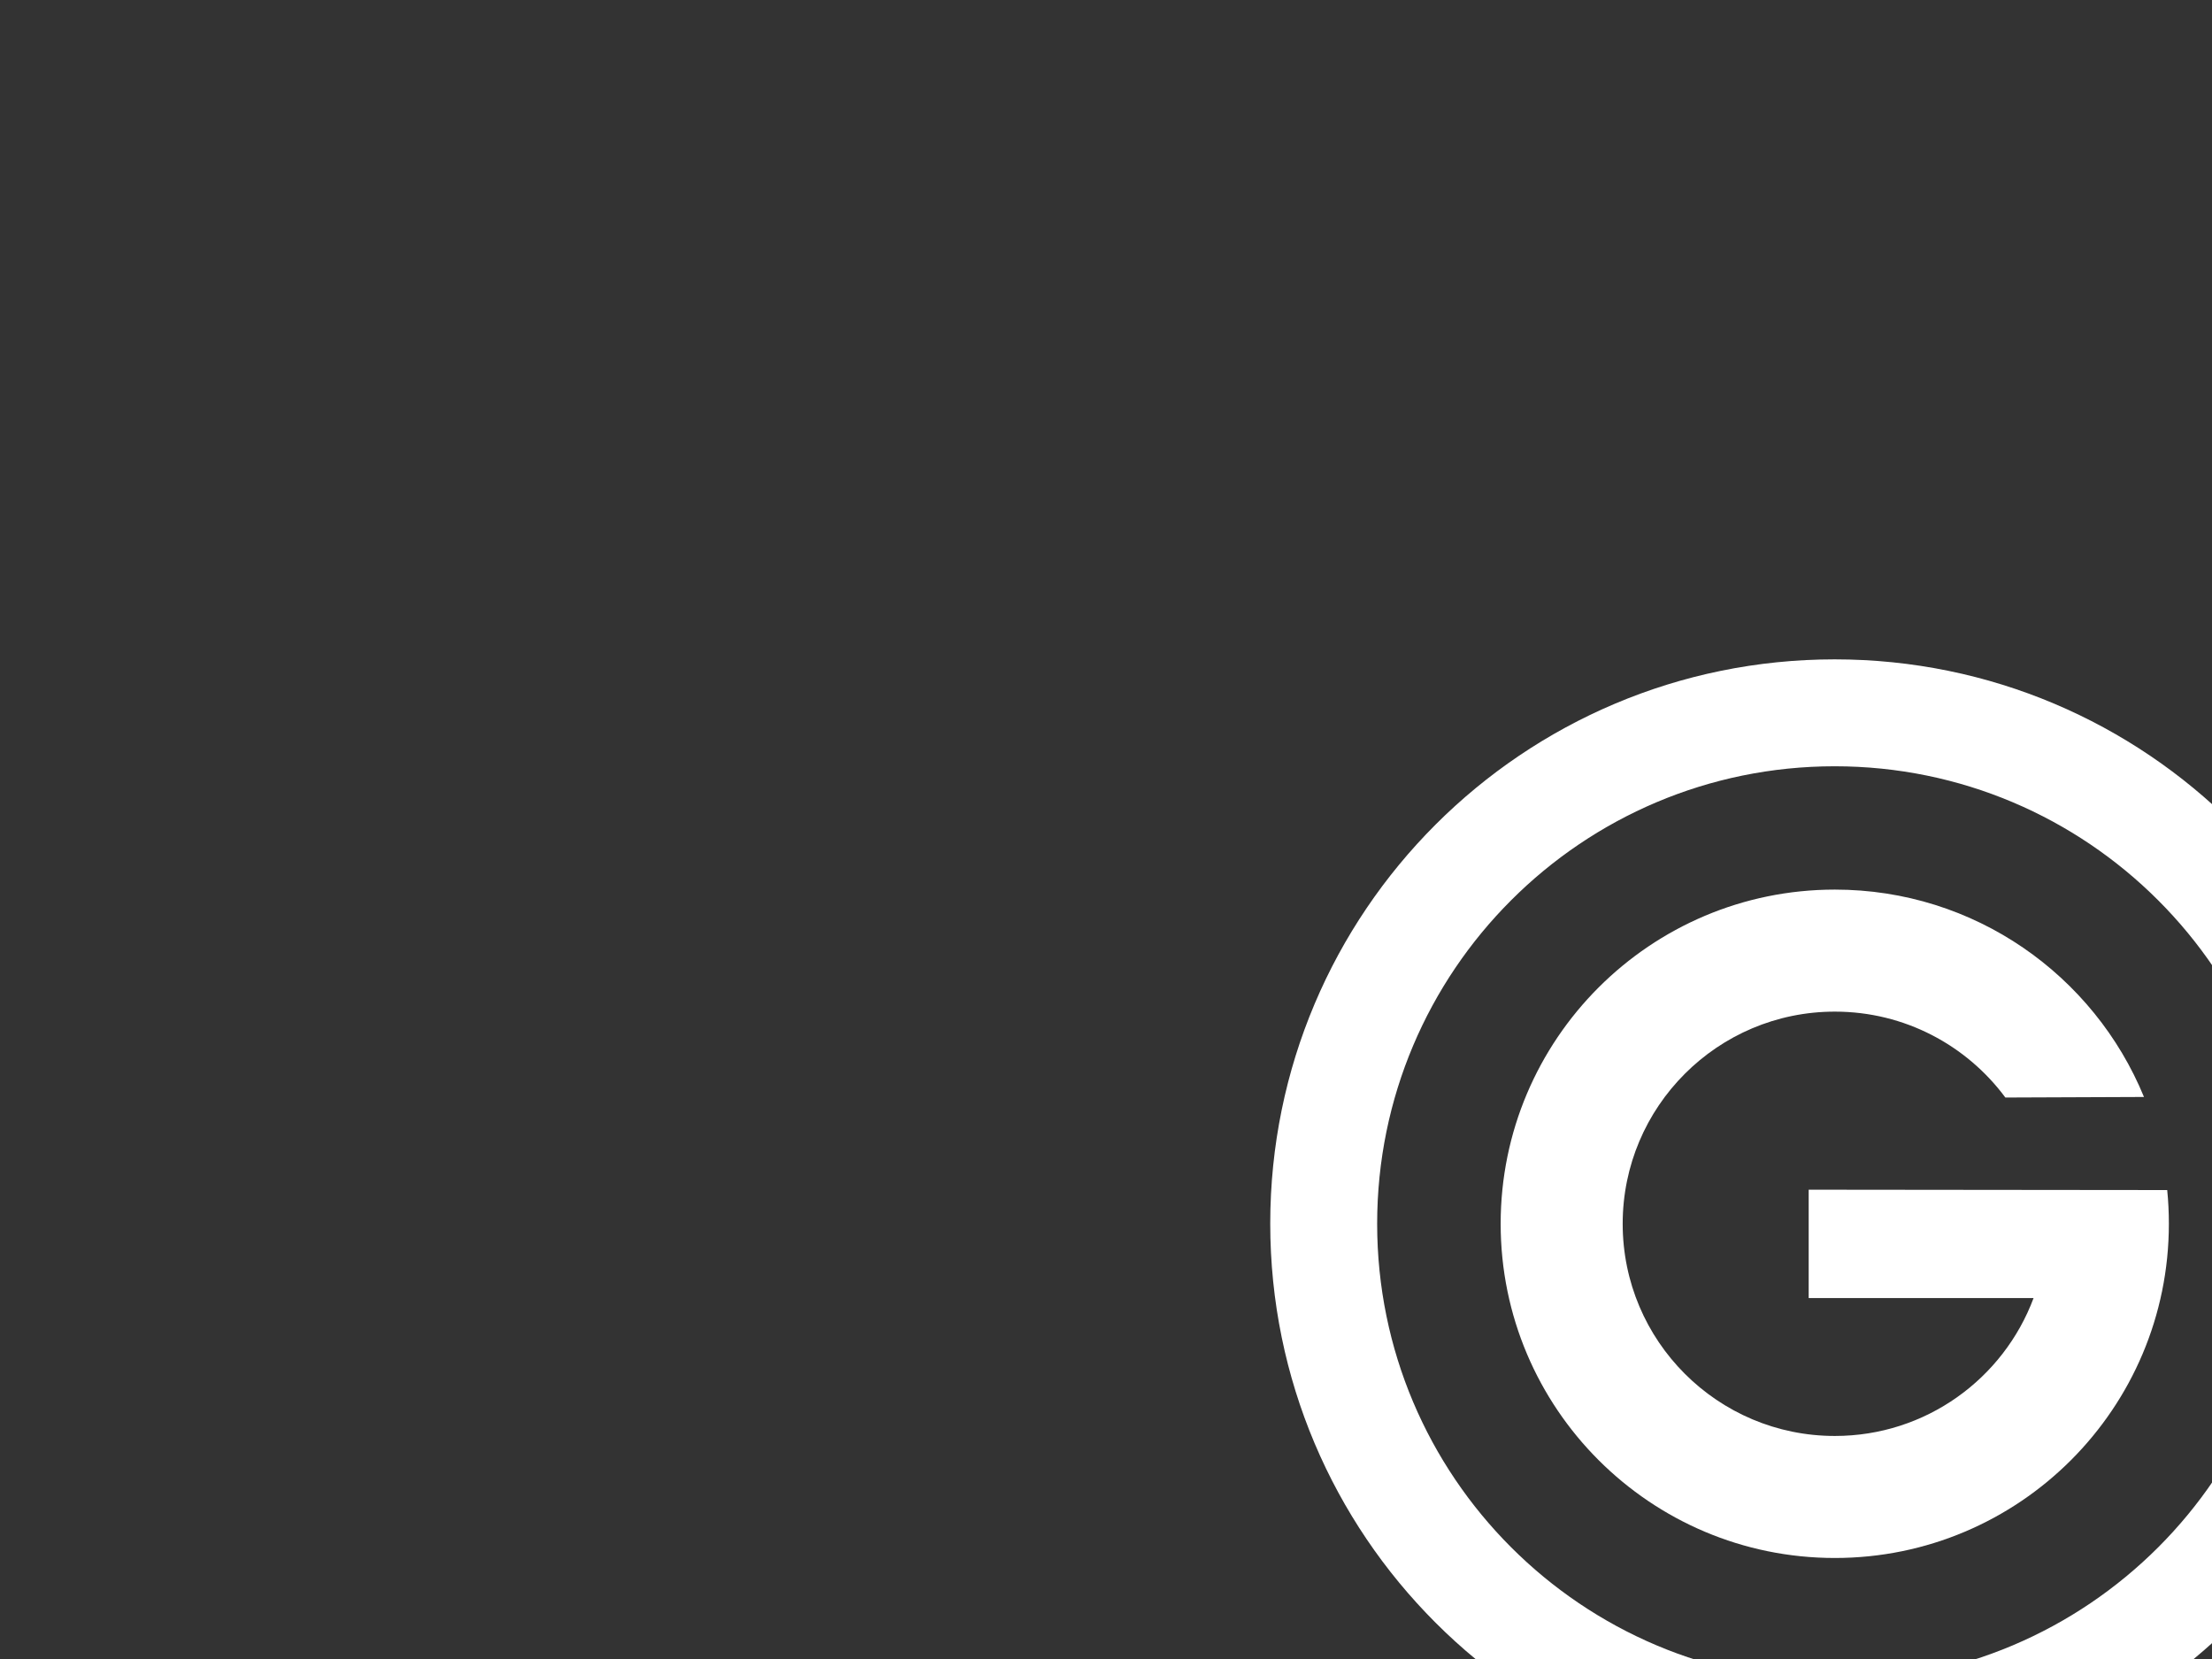 <svg xmlns="http://www.w3.org/2000/svg" id="bg" version="1.1" viewBox="0 0 1200 900"><rect x="0" y="0" width="1200" height="900" fill="#333333" stroke="none"/><defs><clipPath id="clippath"><path d="M0 0h1200v900H0z" style="fill:none"/></clipPath><style>.st1{fill:#fff}</style></defs><g style="clip-path:url(#clippath)"><path d="M995.3 357.7c-169.1 0-306.2 137-306.2 306.1S826.2 970 995.3 970c169 0 306.1-137.1 306.1-306.2s-137.1-306.1-306.1-306.1m0 554.4c-137.1 0-248.2-111.1-248.2-248.2s111.1-248.2 248.2-248.2c137 0 248.2 111.1 248.2 248.2s-111.1 248.2-248.2 248.2" class="st1"/><path d="M1175.7 645.6q.9 9 .9 18.3c0 100.1-81.1 181.3-181.2 181.3S814.1 764 814.1 663.9s81.2-181.3 181.3-181.3c75.8 0 140.6 46.5 167.7 112.5l-75.2.3c-21-28.3-54.6-46.6-92.5-46.6-63.6 0-115.1 51.6-115.1 115.1 0 63.6 51.6 115.1 115.1 115.1 49.4 0 91.5-31.1 107.8-74.8h-122v-58.8z" class="st1"/></g></svg>